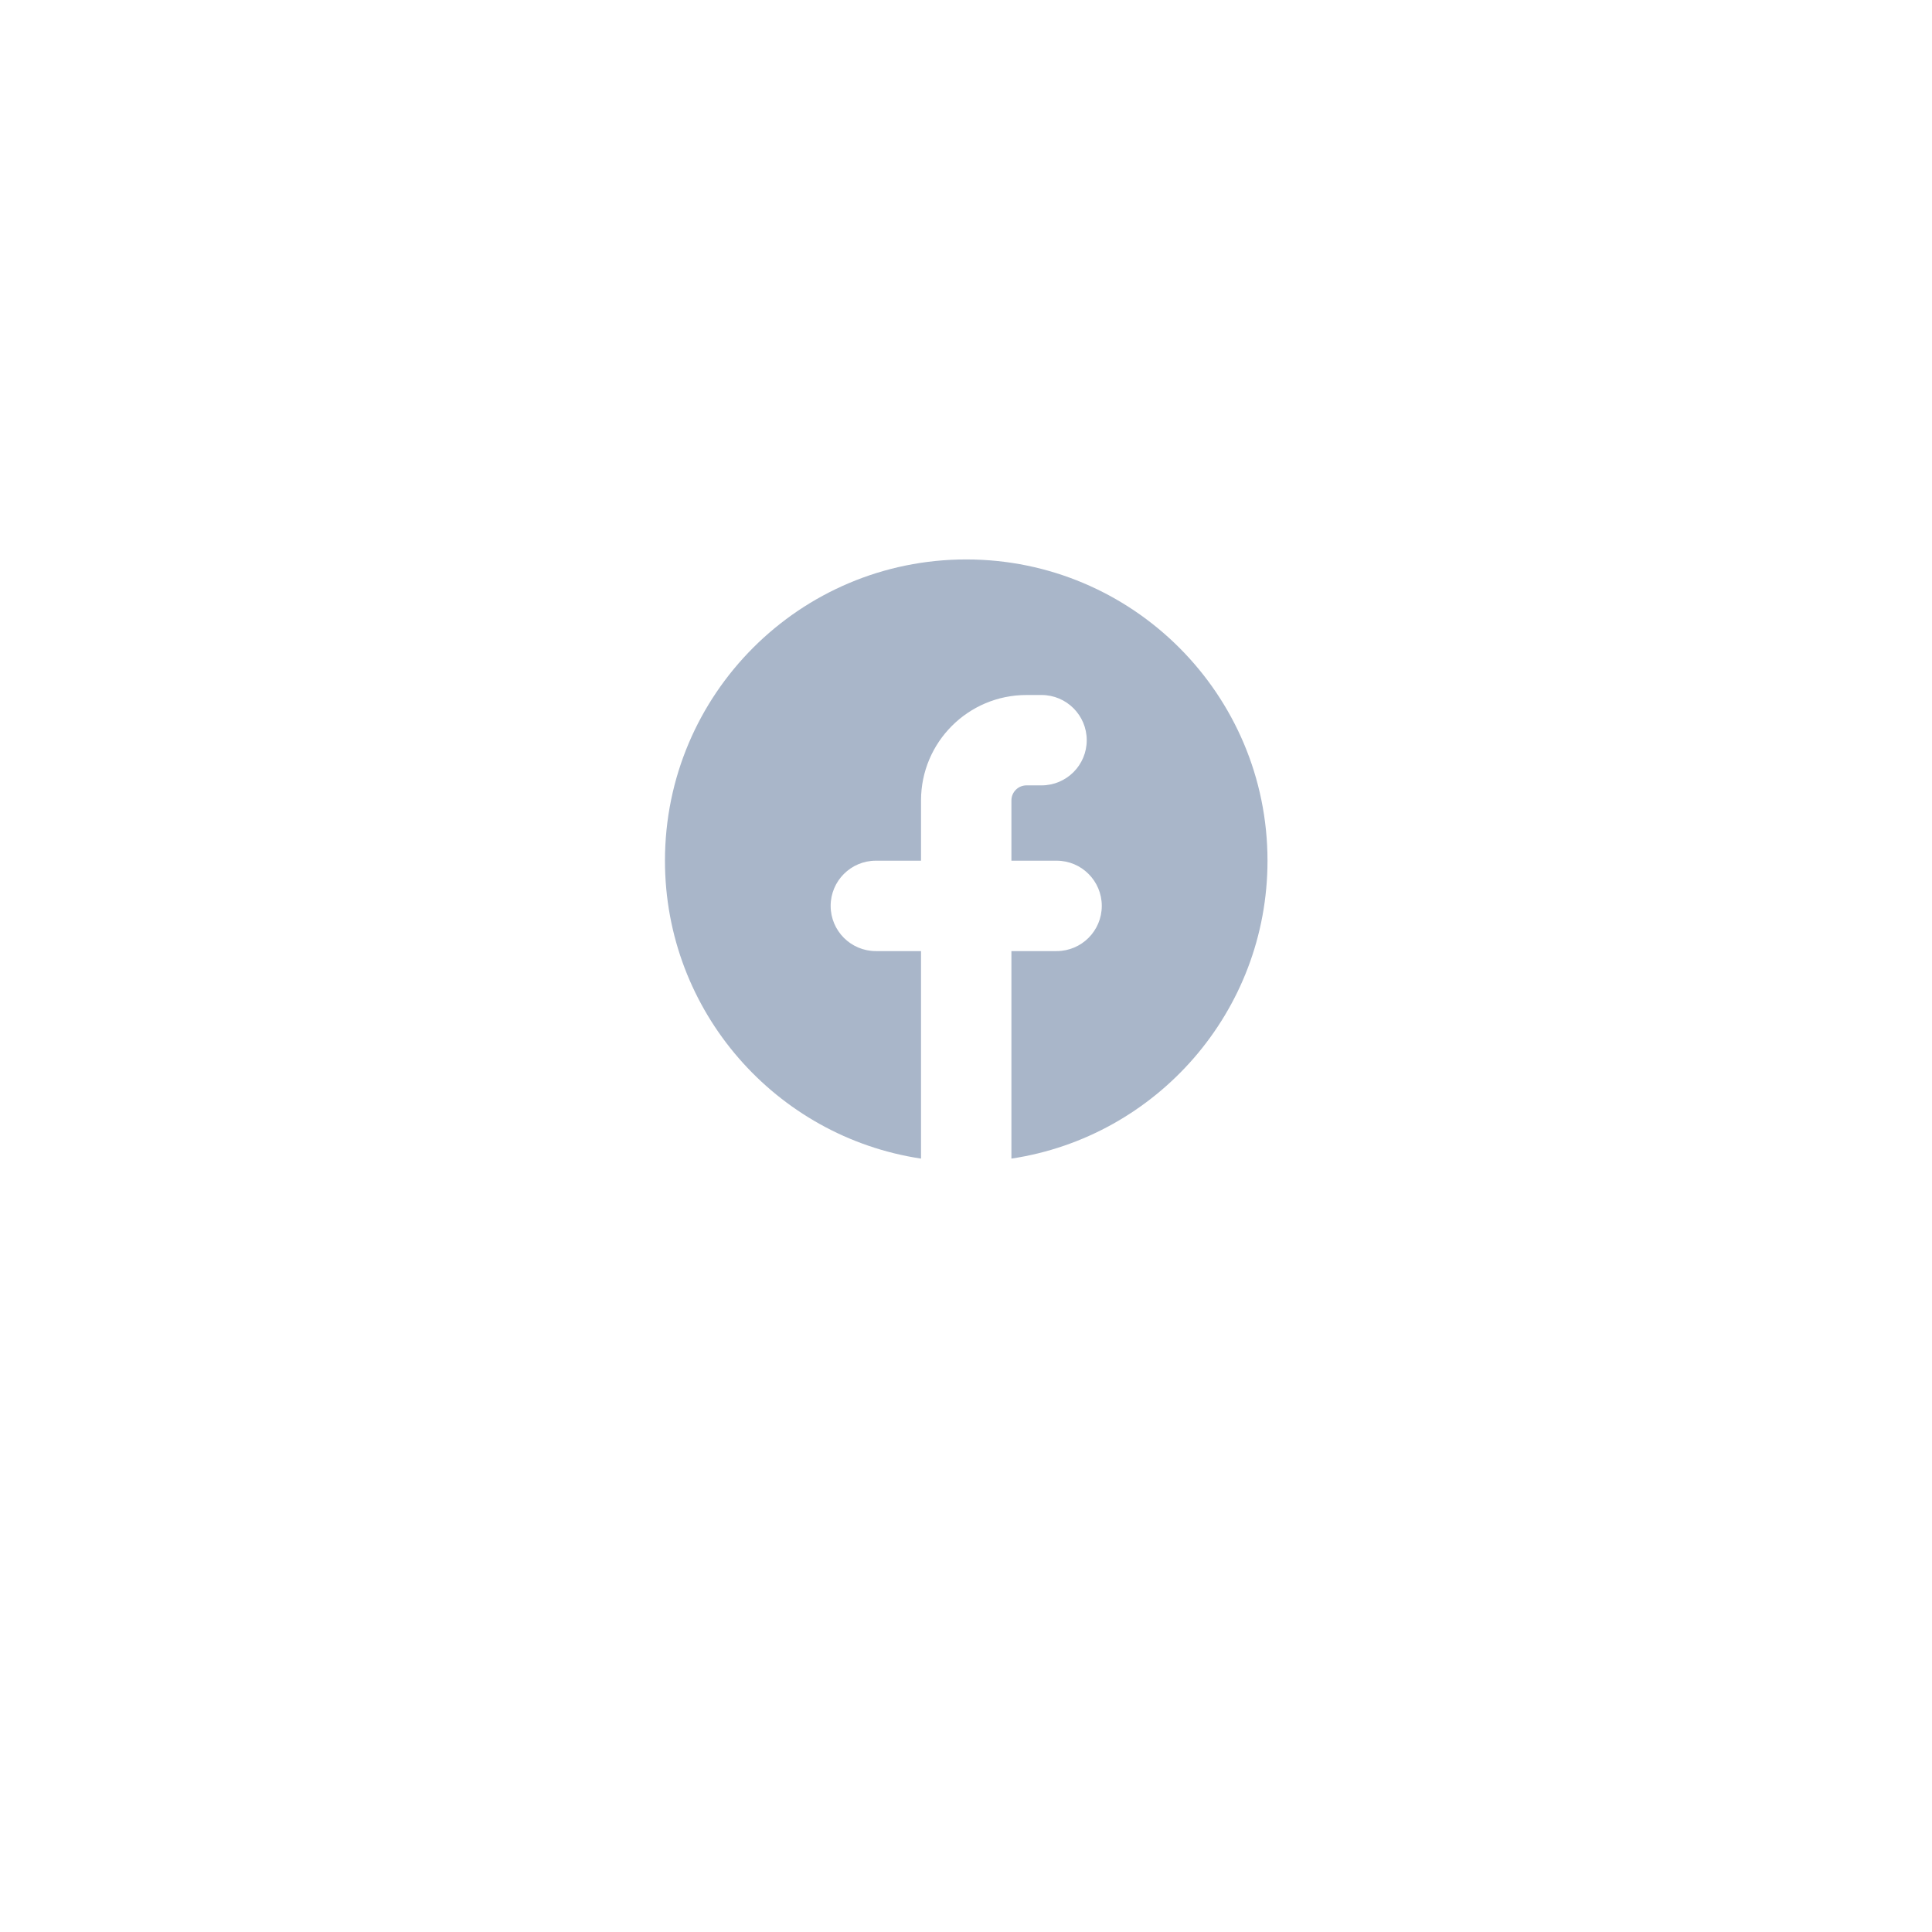 <svg width="71" height="71" viewBox="0 0 71 71" fill="none" xmlns="http://www.w3.org/2000/svg">
<g filter="url(#filter0_d_816_3997)">
<rect x="20" y="16" width="31" height="31" rx="8" fill="white"/>
</g>
<path d="M37.169 42.578C42.496 41.777 46.58 37.18 46.58 31.63C46.58 25.516 41.623 20.559 35.508 20.559C29.394 20.559 24.437 25.516 24.437 31.63C24.437 37.18 28.521 41.777 33.847 42.578V34.952H32.187C31.27 34.952 30.526 34.208 30.526 33.291C30.526 32.374 31.27 31.63 32.187 31.63H33.847V29.416C33.847 27.276 35.582 25.541 37.722 25.541H38.276C39.193 25.541 39.937 26.285 39.937 27.202C39.937 28.119 39.193 28.862 38.276 28.862H37.722C37.417 28.862 37.169 29.11 37.169 29.416V31.63H38.83C39.747 31.63 40.49 32.374 40.49 33.291C40.49 34.208 39.747 34.952 38.83 34.952H37.169V42.578Z" fill="#A9B6C9"/>
<defs>
<filter id="filter0_d_816_3997" x="0" y="0" width="71" height="71" filterUnits="userSpaceOnUse" color-interpolation-filters="sRGB">
<feFlood flood-opacity="0" result="BackgroundImageFix"/>
<feColorMatrix in="SourceAlpha" type="matrix" values="0 0 0 0 0 0 0 0 0 0 0 0 0 0 0 0 0 0 127 0" result="hardAlpha"/>
<feOffset dy="4"/>
<feGaussianBlur stdDeviation="10"/>
<feComposite in2="hardAlpha" operator="out"/>
<feColorMatrix type="matrix" values="0 0 0 0 0.821 0 0 0 0 0.852 0 0 0 0 0.933 0 0 0 1 0"/>
<feBlend mode="normal" in2="BackgroundImageFix" result="effect1_dropShadow_816_3997"/>
<feBlend mode="normal" in="SourceGraphic" in2="effect1_dropShadow_816_3997" result="shape"/>
</filter>
</defs>
</svg>
